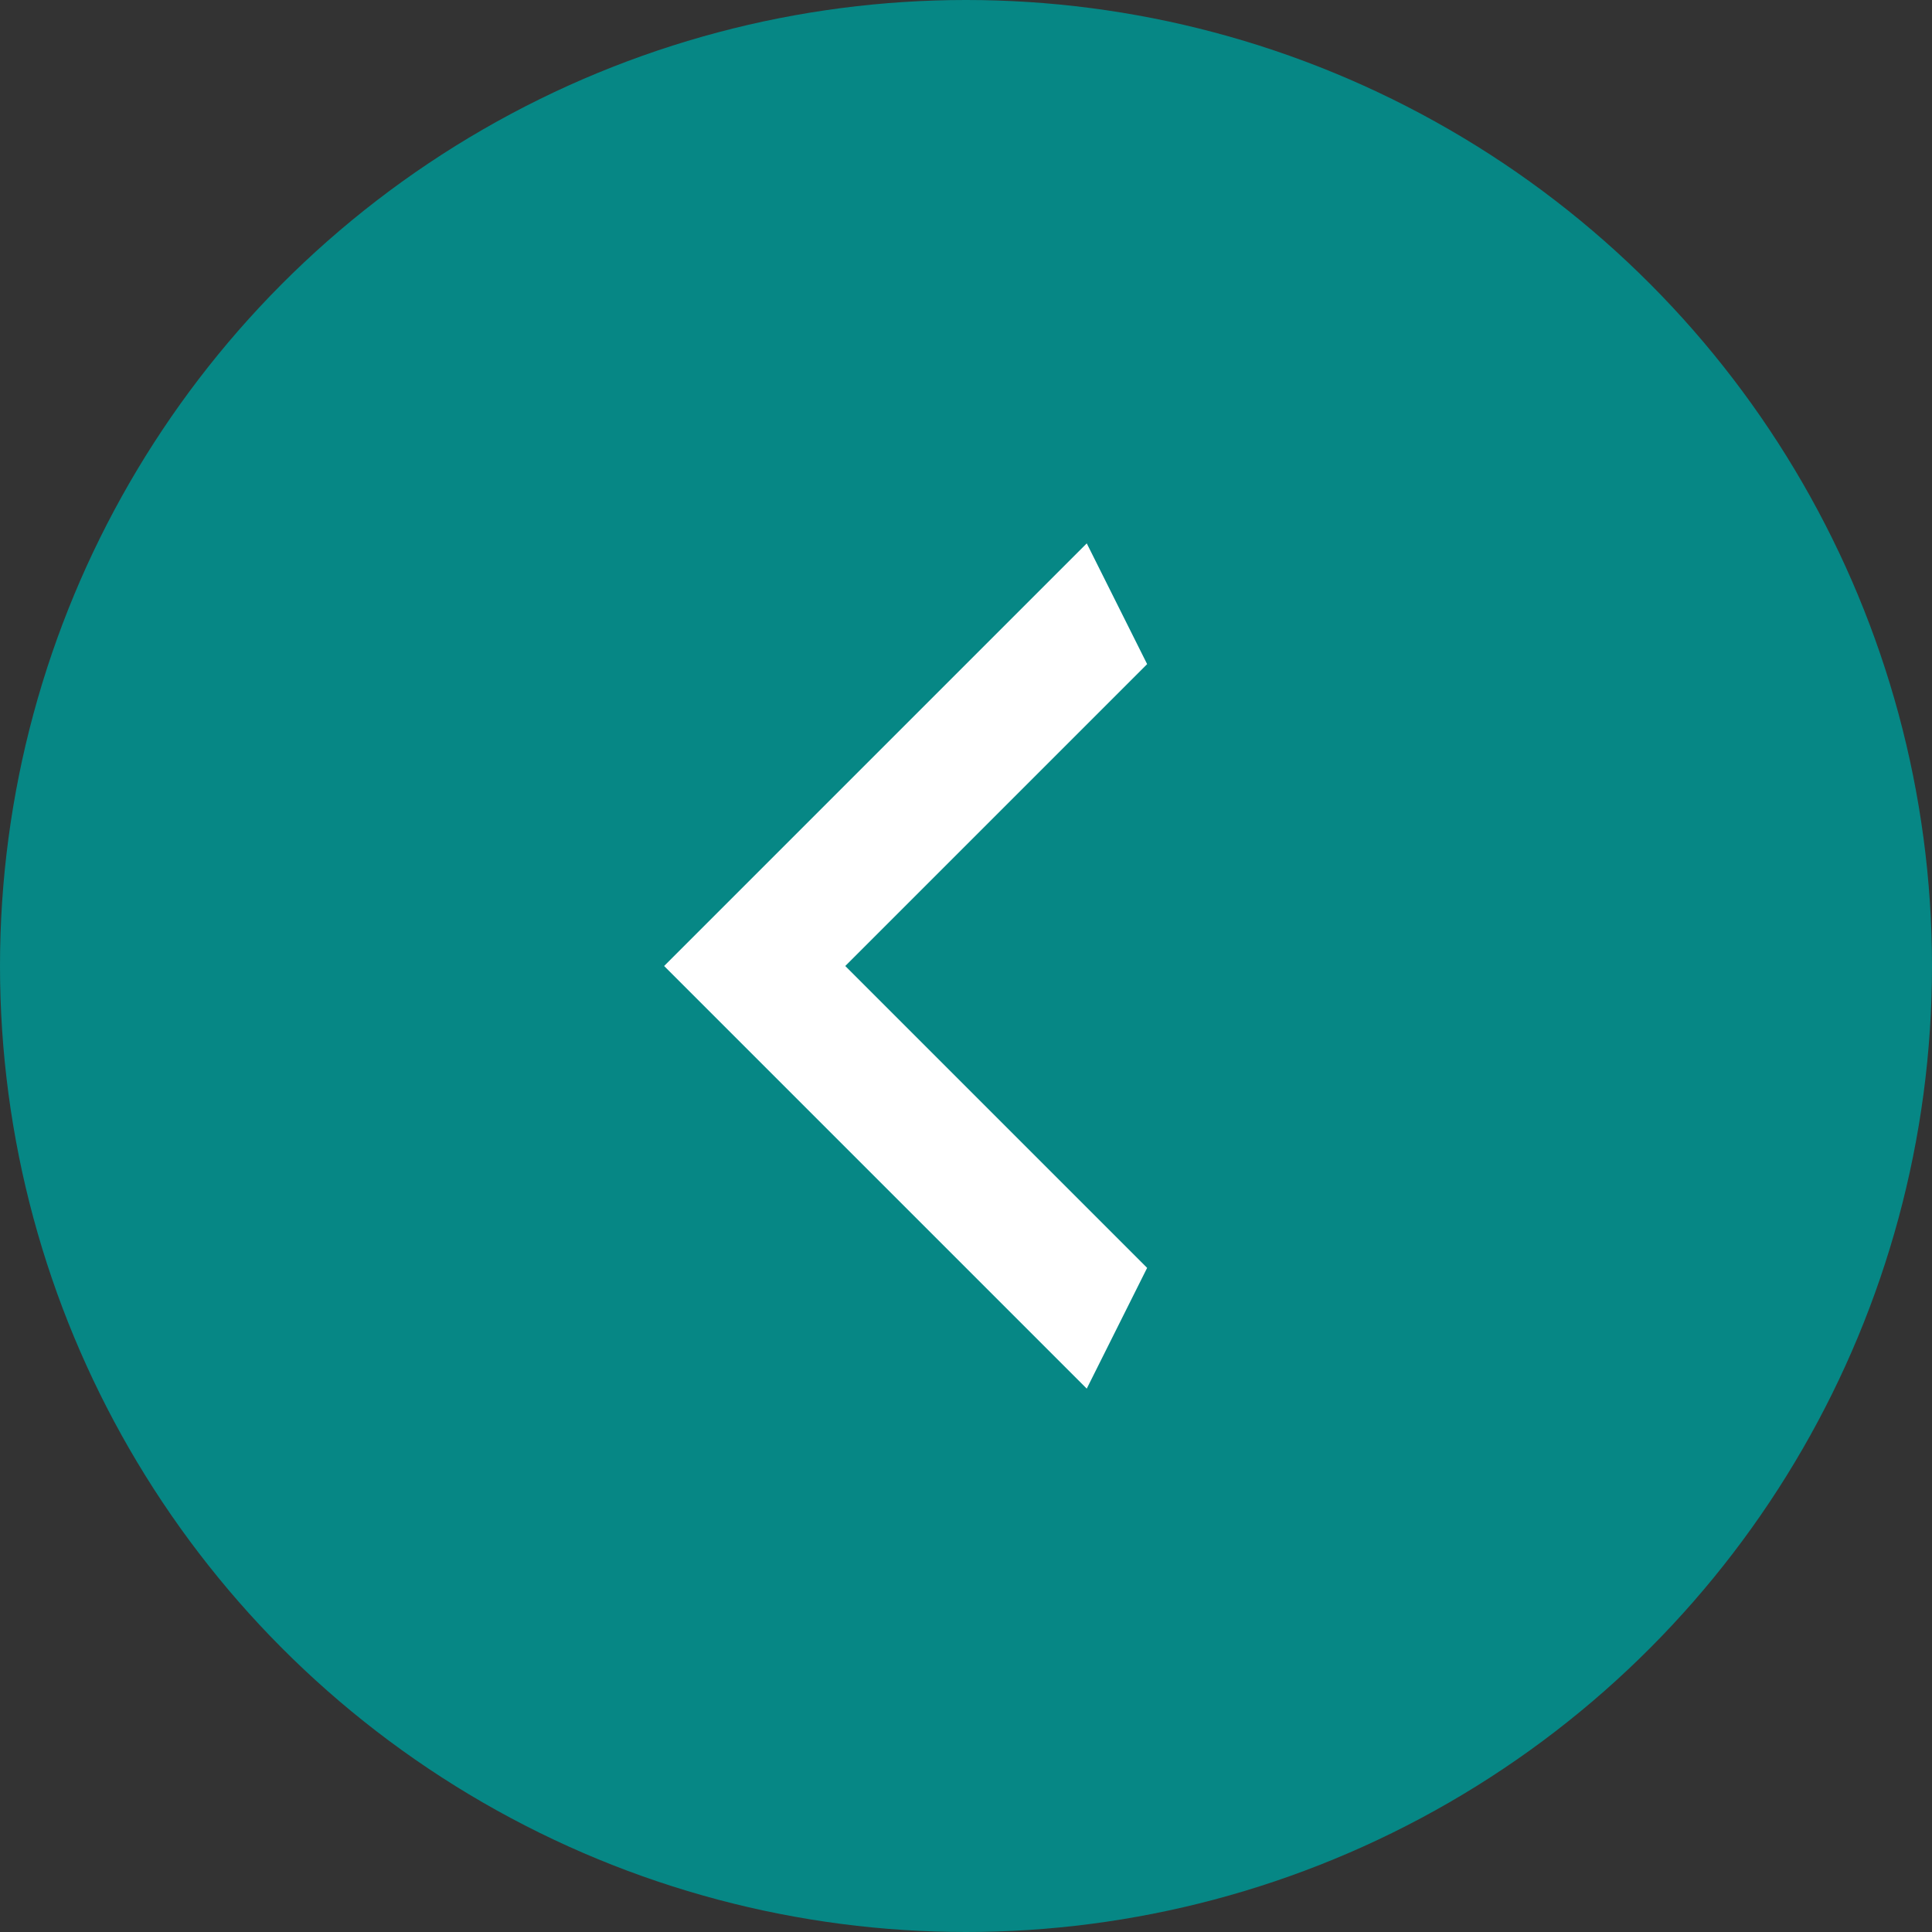 <svg width="24" height="24" viewBox="0 0 24 24" fill="none" xmlns="http://www.w3.org/2000/svg">
<rect x="0" y="0" width="24" height="24" fill="#333333" stroke="none"/>
<circle cx="12" cy="12" r="12" fill="#068785"/>
<path d="M14.25 8.25L10.5 12L14.25 15.75L13.5 17.25L8.25 12L13.5 6.75L14.25 8.25Z" fill="white"/>
</svg>
